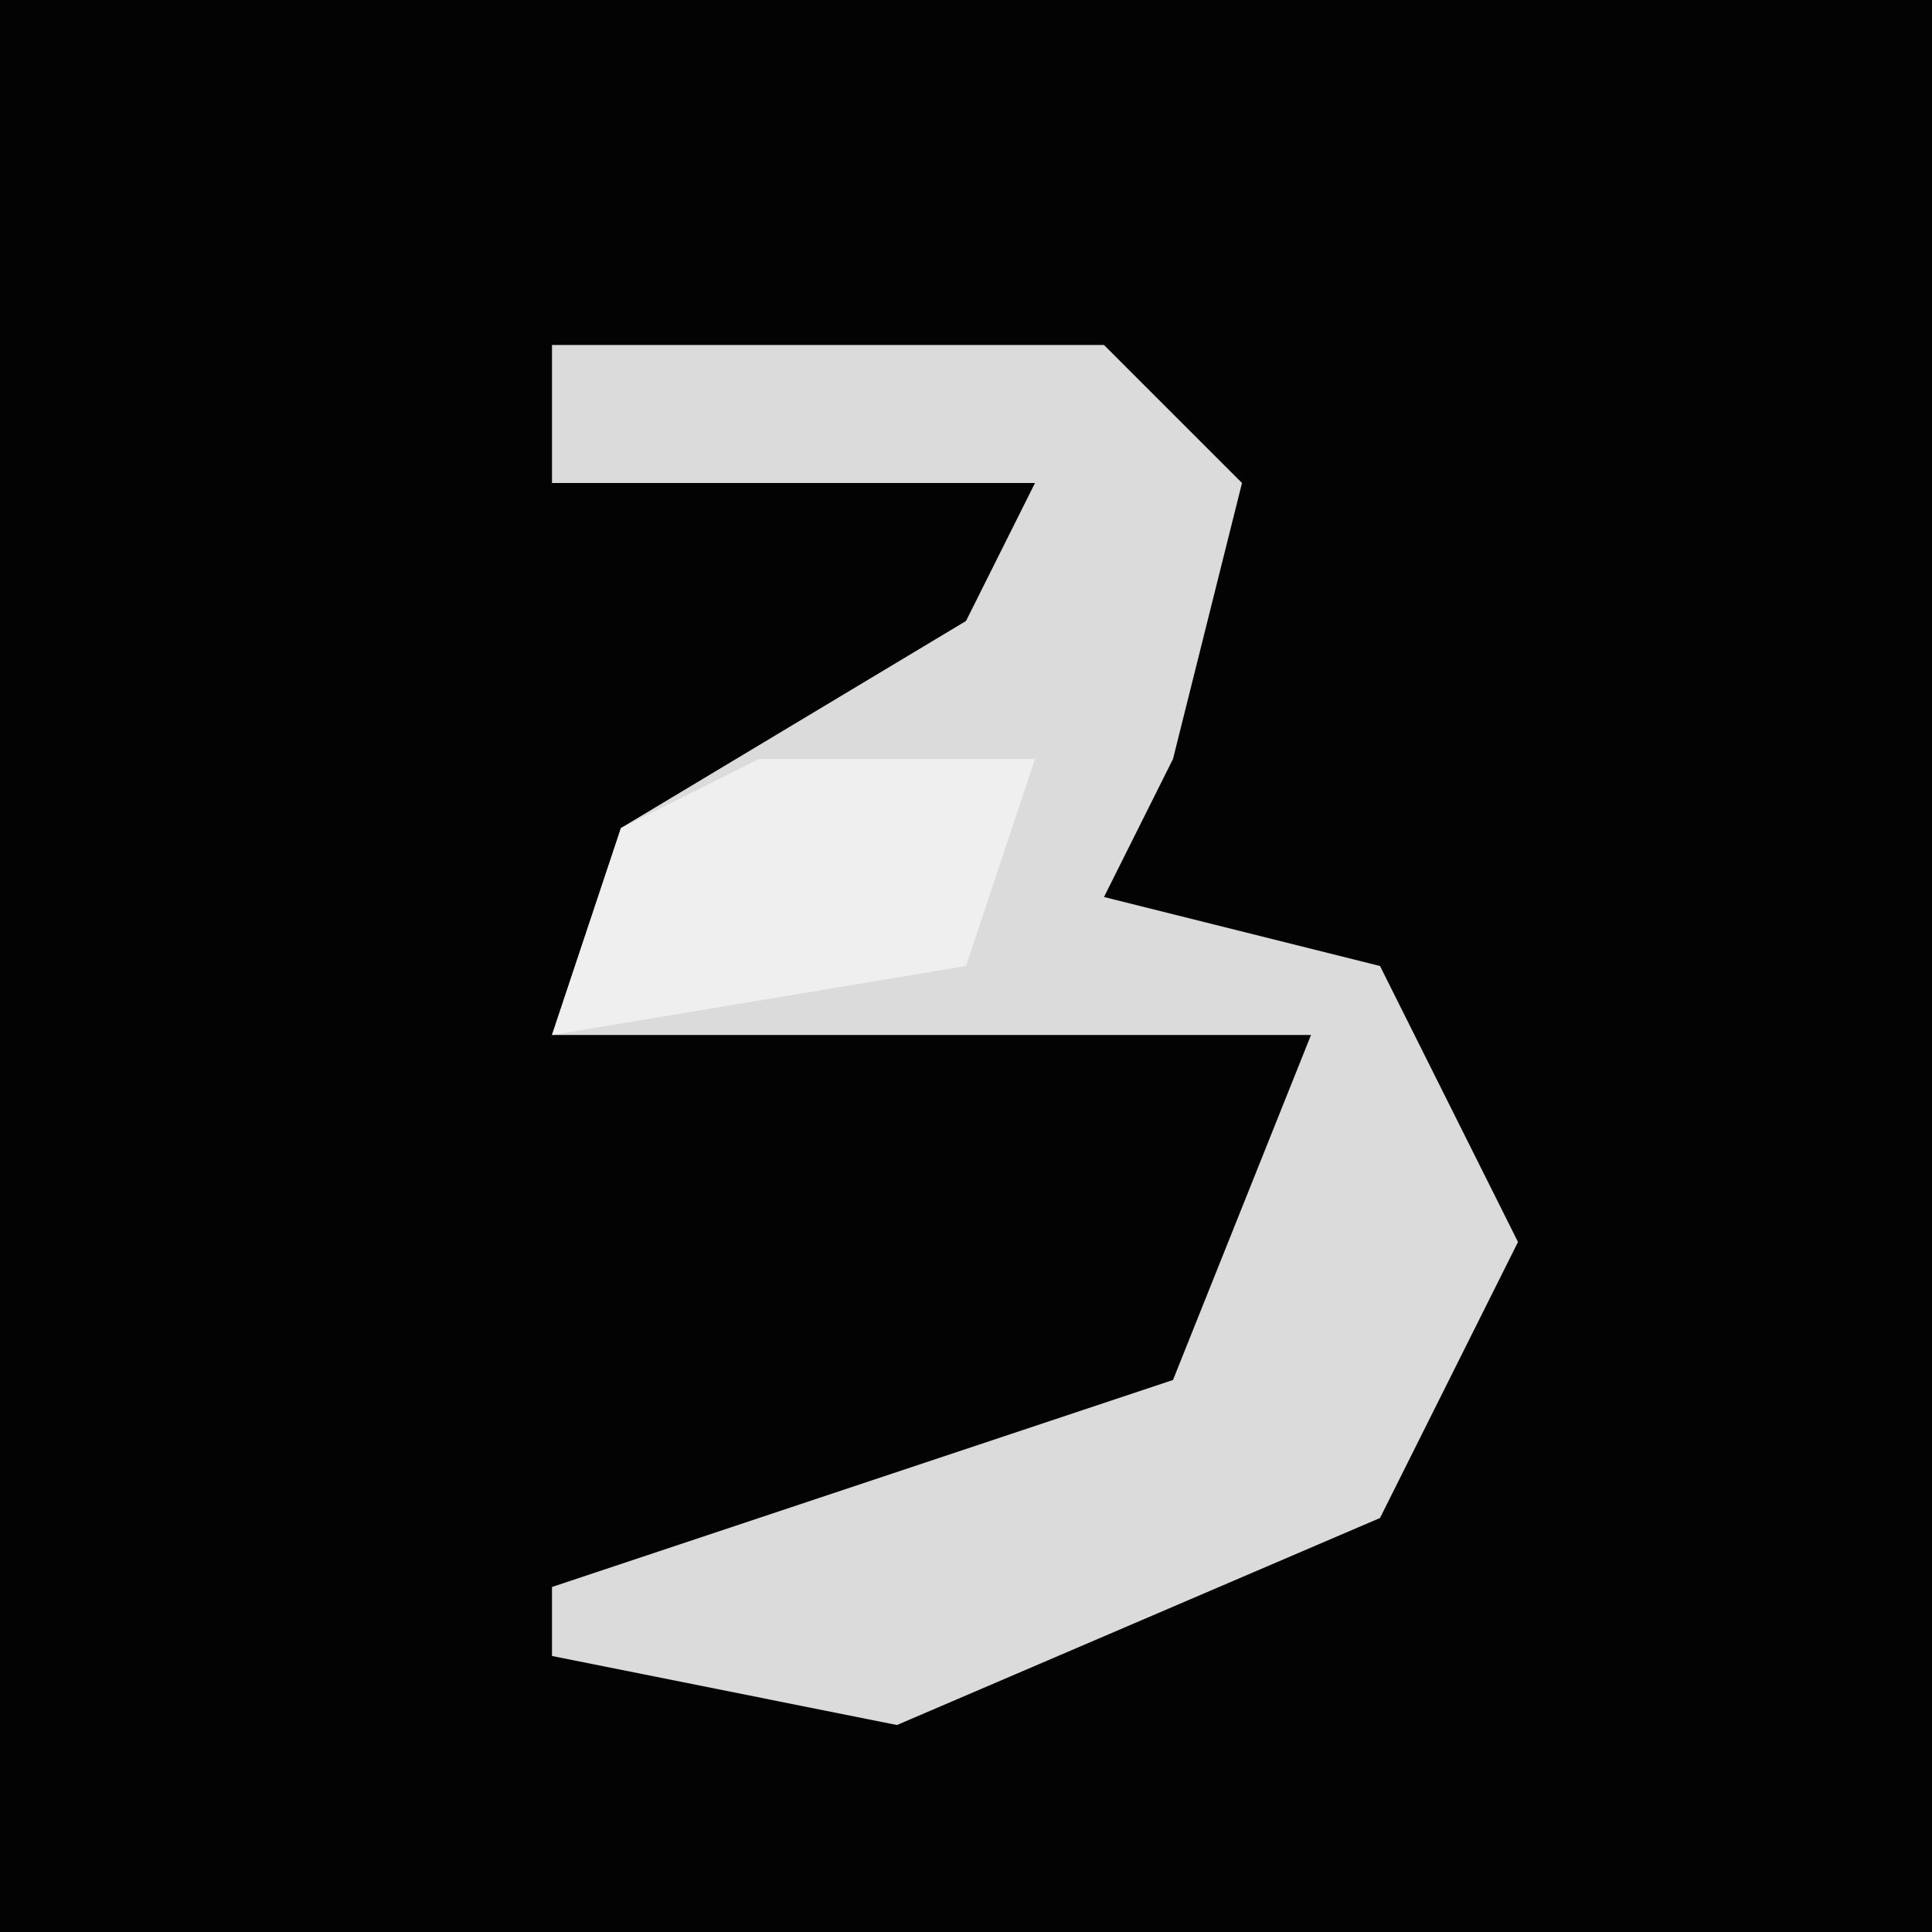 <?xml version="1.0" encoding="UTF-8"?>
<svg version="1.1" xmlns="http://www.w3.org/2000/svg" width="28" height="28">
<path d="M0,0 L28,0 L28,28 L0,28 Z " fill="#030303" transform="translate(0,0)"/>
<path d="M0,0 L8,0 L10,2 L9,6 L8,8 L12,9 L14,13 L12,17 L5,20 L0,19 L0,18 L9,15 L11,10 L0,10 L1,7 L6,4 L7,2 L0,2 Z " fill="#DBDBDB" transform="translate(8,5)"/>
<path d="M0,0 L4,0 L3,3 L-3,4 L-2,1 Z " fill="#EFEFEF" transform="translate(11,11)"/>
</svg>
